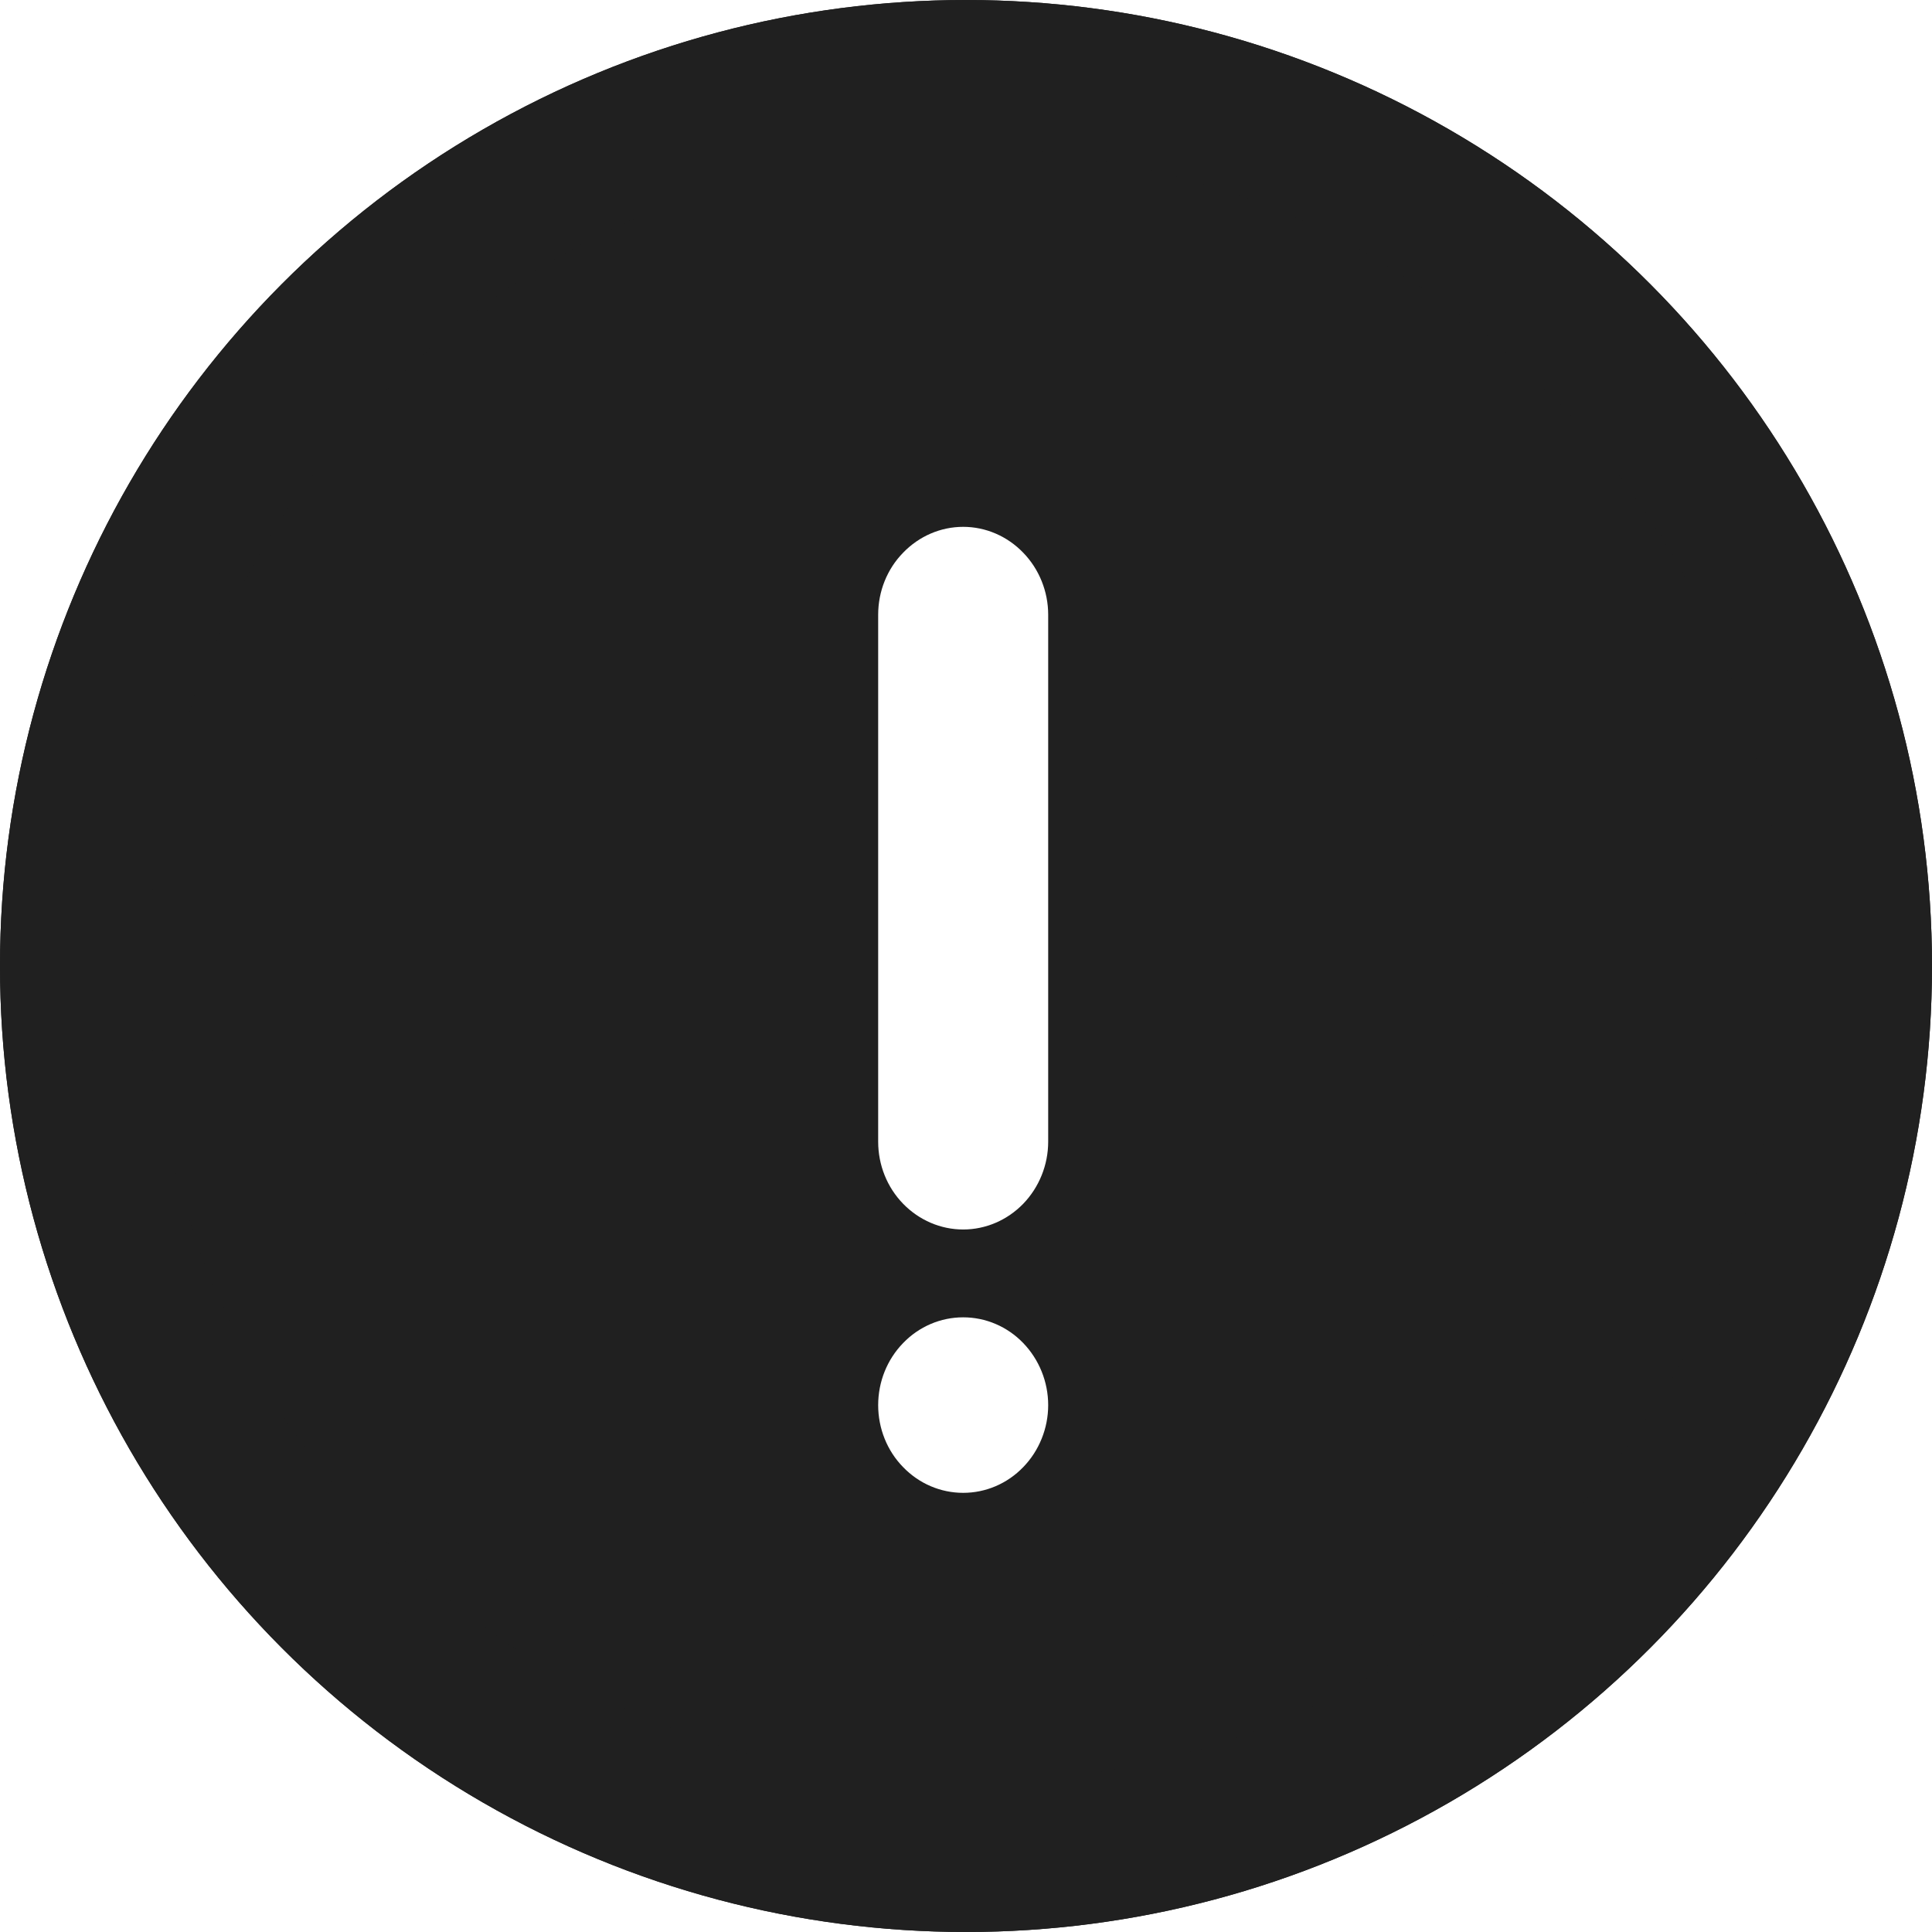 <svg width="13" height="13" viewBox="0 0 13 13" fill="none" xmlns="http://www.w3.org/2000/svg">
<g clip-path="url(#clip0_2695_263)">
<g filter="url(#filter0_d_2695_263)">
<circle cx="6.5" cy="6.5" r="6.5" fill="#202020"/>
<circle cx="6.5" cy="6.5" r="6" stroke="#202020"/>
</g>
<path d="M6.481 8.864C6.633 8.864 6.778 8.926 6.885 9.037C6.992 9.148 7.053 9.298 7.053 9.455C7.053 9.611 6.992 9.762 6.885 9.872C6.778 9.983 6.633 10.045 6.481 10.045C6.329 10.045 6.184 9.983 6.077 9.872C5.969 9.762 5.909 9.611 5.909 9.455C5.909 9.298 5.969 9.148 6.077 9.037C6.184 8.926 6.329 8.864 6.481 8.864ZM6.481 3.545C6.633 3.545 6.778 3.608 6.885 3.719C6.992 3.829 7.053 3.98 7.053 4.136V7.682C7.053 7.839 6.992 7.989 6.885 8.1C6.778 8.21 6.633 8.273 6.481 8.273C6.329 8.273 6.184 8.21 6.077 8.1C5.969 7.989 5.909 7.839 5.909 7.682V4.136C5.909 3.98 5.969 3.829 6.077 3.719C6.184 3.608 6.329 3.545 6.481 3.545Z" fill="white"/>
</g>
<defs>
<filter id="filter0_d_2695_263" x="-10" y="-10" width="33" height="33" filterUnits="userSpaceOnUse" color-interpolation-filters="sRGB">
<feFlood flood-opacity="0" result="BackgroundImageFix"/>
<feColorMatrix in="SourceAlpha" type="matrix" values="0 0 0 0 0 0 0 0 0 0 0 0 0 0 0 0 0 0 127 0" result="hardAlpha"/>
<feOffset/>
<feGaussianBlur stdDeviation="5"/>
<feComposite in2="hardAlpha" operator="out"/>
<feColorMatrix type="matrix" values="0 0 0 0 0.125 0 0 0 0 0.125 0 0 0 0 0.125 0 0 0 0.25 0"/>
<feBlend mode="normal" in2="BackgroundImageFix" result="effect1_dropShadow_2695_263"/>
<feBlend mode="normal" in="SourceGraphic" in2="effect1_dropShadow_2695_263" result="shape"/>
</filter>
<clipPath id="clip0_2695_263">
<rect width="13" height="13" fill="white"/>
</clipPath>
</defs>
</svg>
